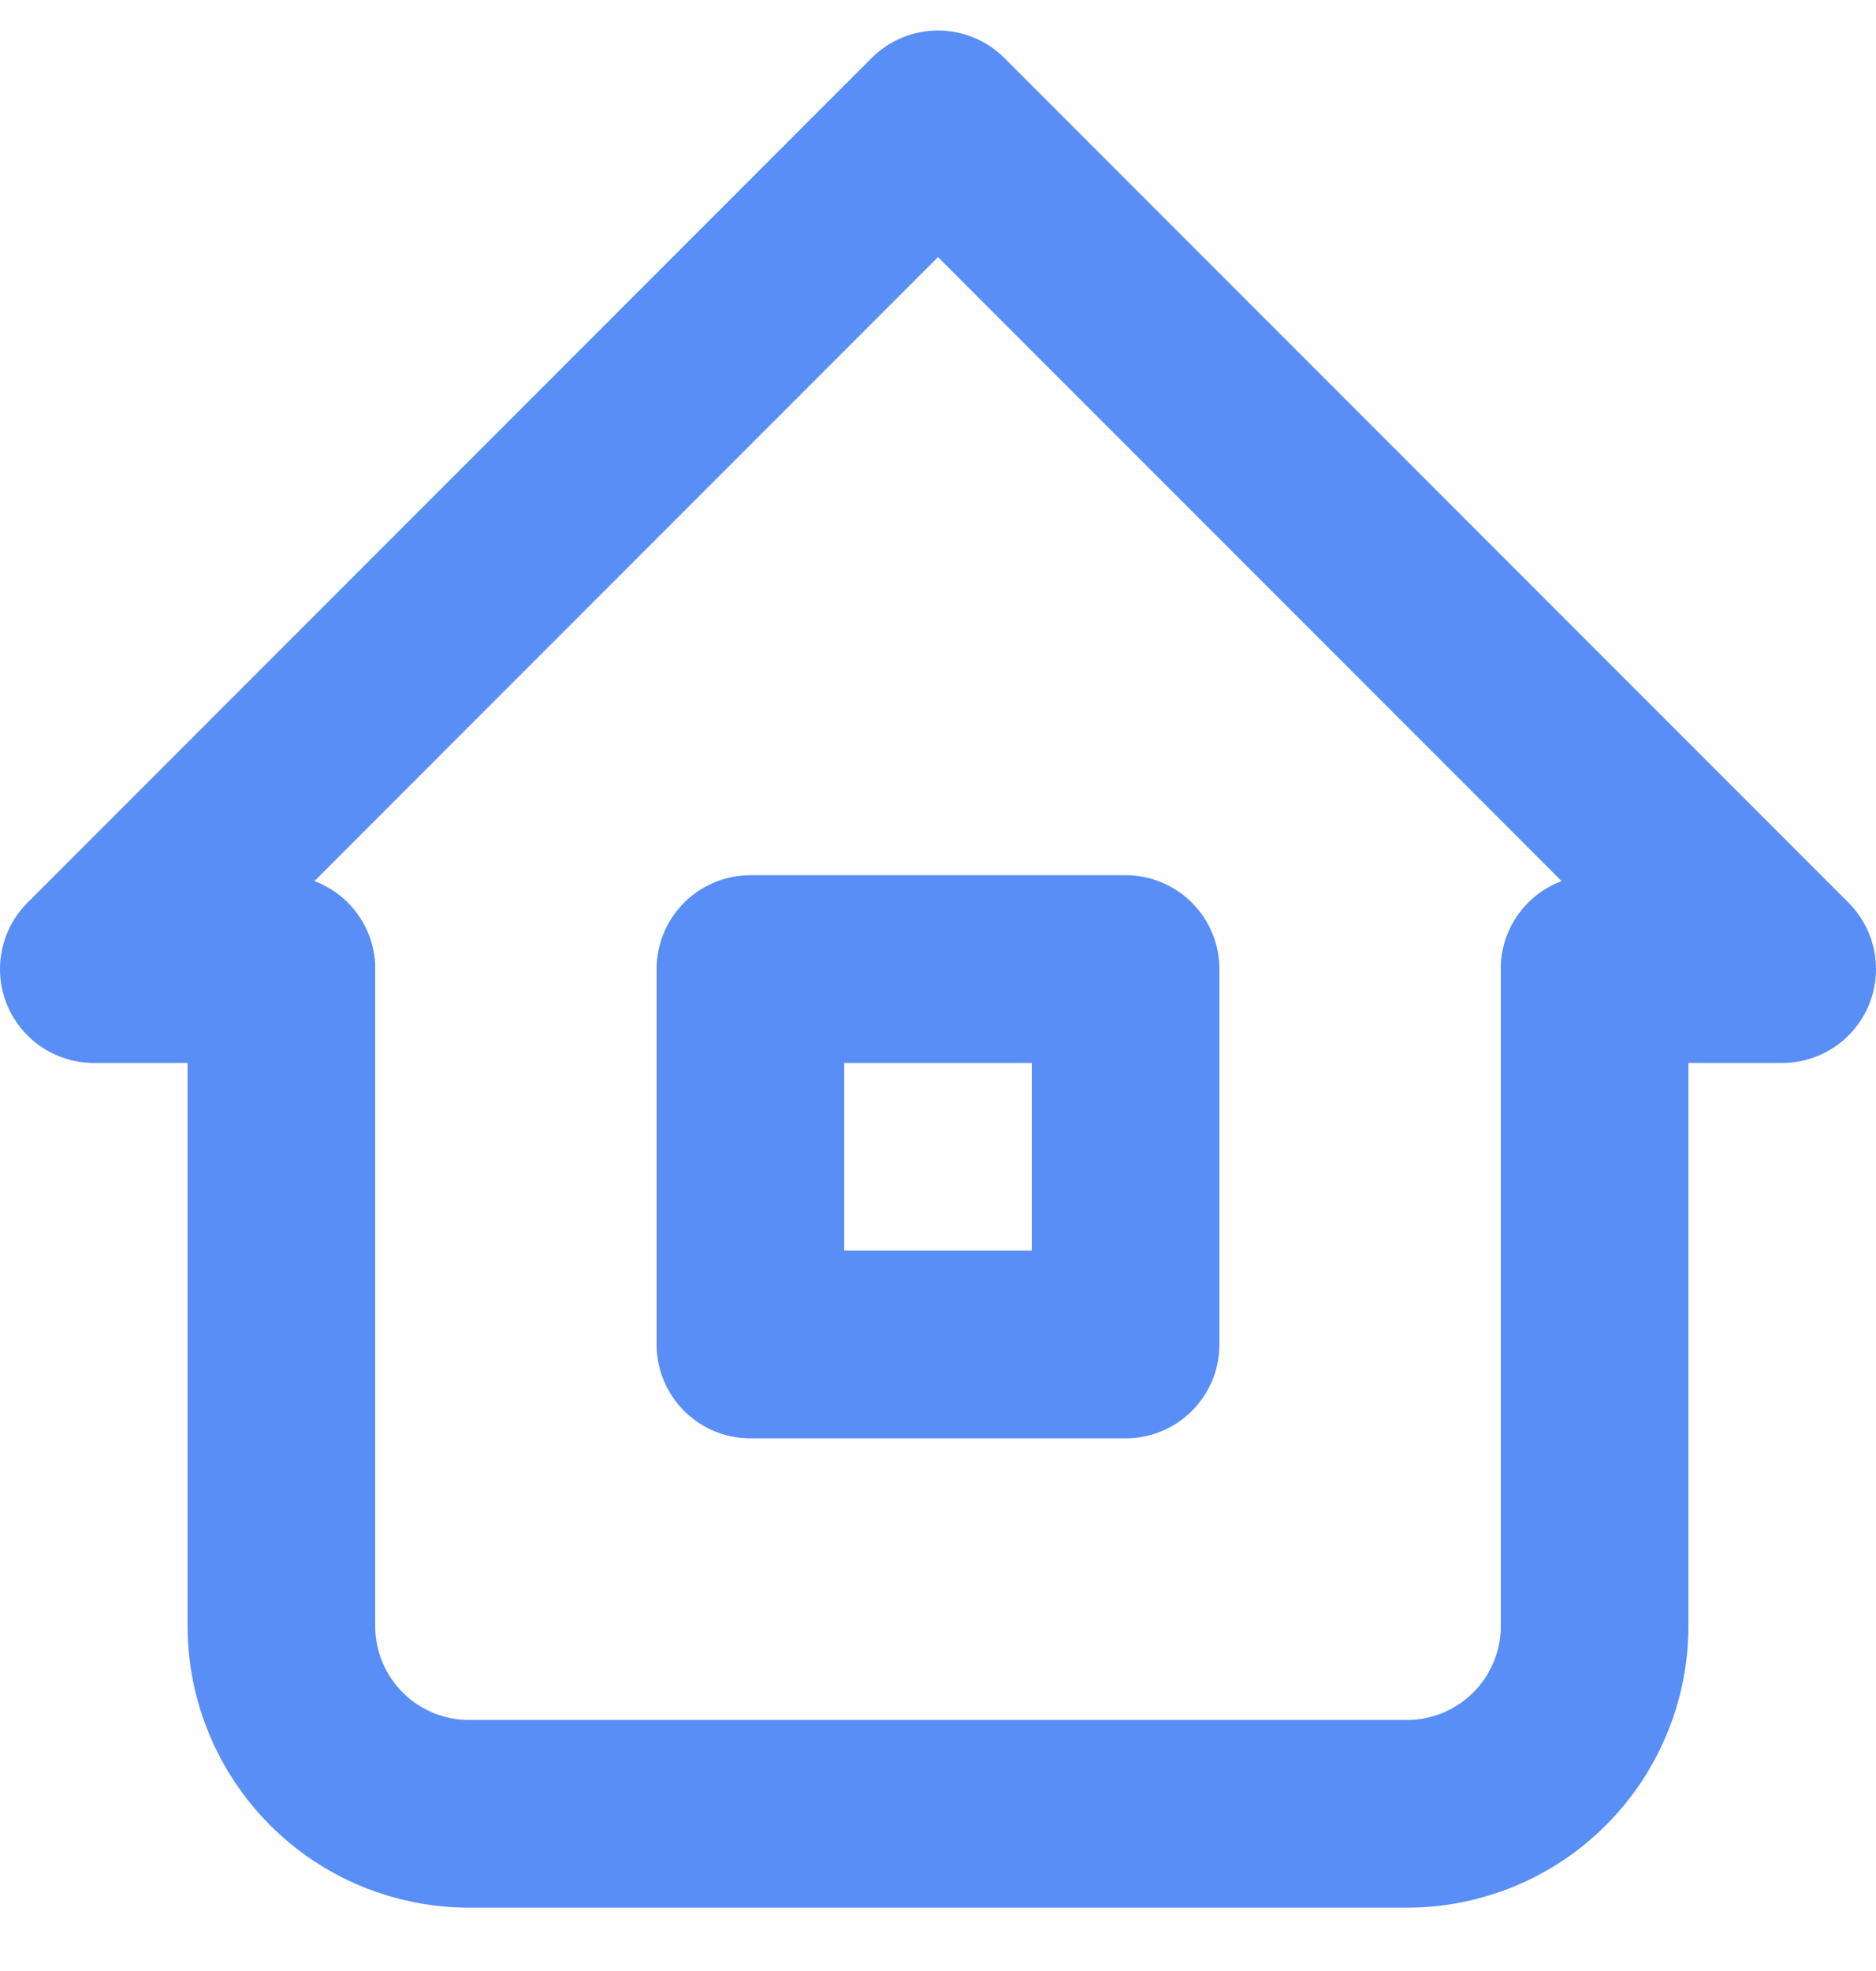 <svg width="20" height="21" viewBox="0 0 20 21" fill="none" xmlns="http://www.w3.org/2000/svg">
<path d="M3 10.325H1L10 1.325L19 10.325H17" stroke="#598ef7" stroke-width="2" stroke-linecap="round" stroke-linejoin="round"/>
<path d="M3 10.325V17.325C3 17.856 3.211 18.364 3.586 18.739C3.961 19.115 4.47 19.325 5 19.325H15C15.53 19.325 16.039 19.115 16.414 18.739C16.789 18.364 17 17.856 17 17.325V10.325" stroke="#598ef7" stroke-width="2" stroke-linecap="round" stroke-linejoin="round"/>
<path d="M8 10.325H12V14.325H8V10.325Z" stroke="#598ef7" stroke-width="2" stroke-linecap="round" stroke-linejoin="round"/>
</svg>
